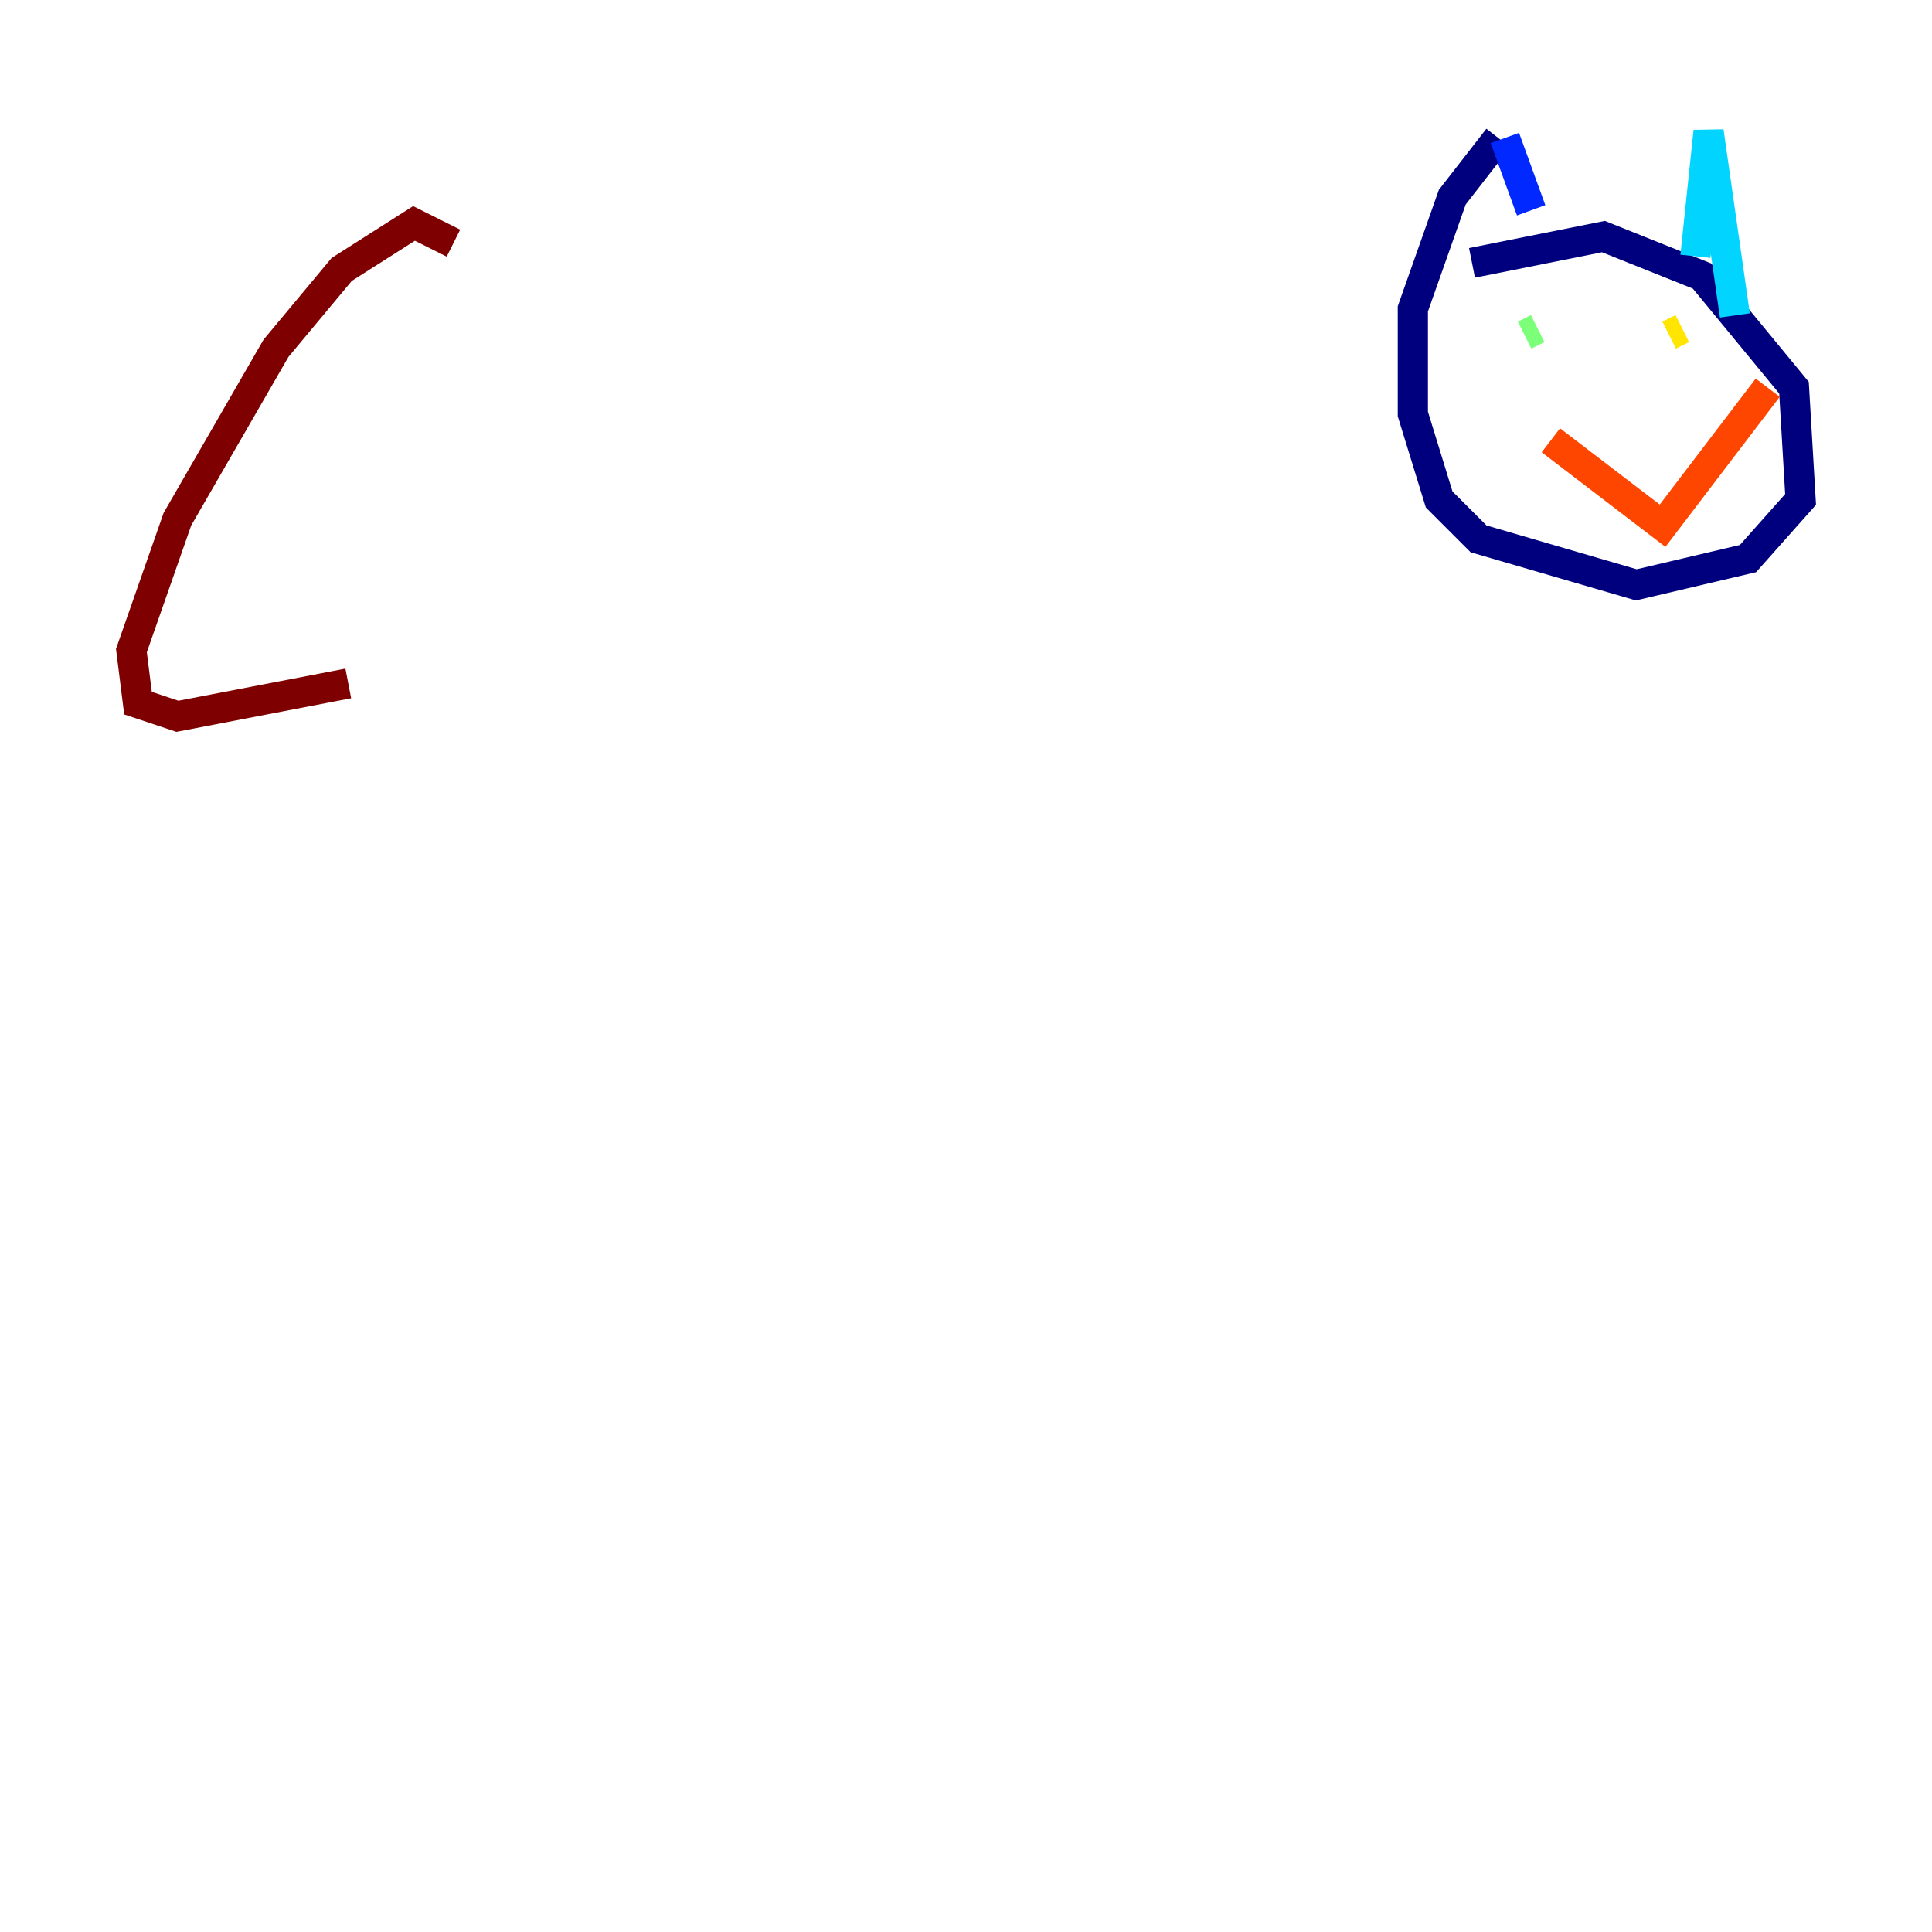 <?xml version="1.0" encoding="utf-8" ?>
<svg baseProfile="tiny" height="128" version="1.2" viewBox="0,0,128,128" width="128" xmlns="http://www.w3.org/2000/svg" xmlns:ev="http://www.w3.org/2001/xml-events" xmlns:xlink="http://www.w3.org/1999/xlink"><defs /><polyline fill="none" points="97.524,17.415 106.231,15.674 112.762,18.286 118.857,25.687 119.293,33.088 115.809,37.007 108.408,38.748 97.959,35.701 95.347,33.088 93.605,27.429 93.605,20.463 96.218,13.061 99.265,9.143" stroke="#00007f" stroke-width="2" /><polyline fill="none" points="99.701,9.143 101.442,13.932" stroke="#0028ff" stroke-width="2" /><polyline fill="none" points="112.326,16.98 113.197,8.707 114.939,20.898" stroke="#00d4ff" stroke-width="2" /><polyline fill="none" points="101.007,22.204 101.878,21.769" stroke="#7cff79" stroke-width="2" /><polyline fill="none" points="110.585,22.204 111.456,21.769" stroke="#ffe500" stroke-width="2" /><polyline fill="none" points="102.748,29.17 110.15,34.83 117.116,25.687" stroke="#ff4600" stroke-width="2" /><polyline fill="none" points="30.041,16.109 27.429,14.803 22.64,17.85 18.286,23.075 11.755,34.395 8.707,43.102 9.143,46.585 11.755,47.456 23.075,45.279" stroke="#7f0000" stroke-width="2" /></svg>